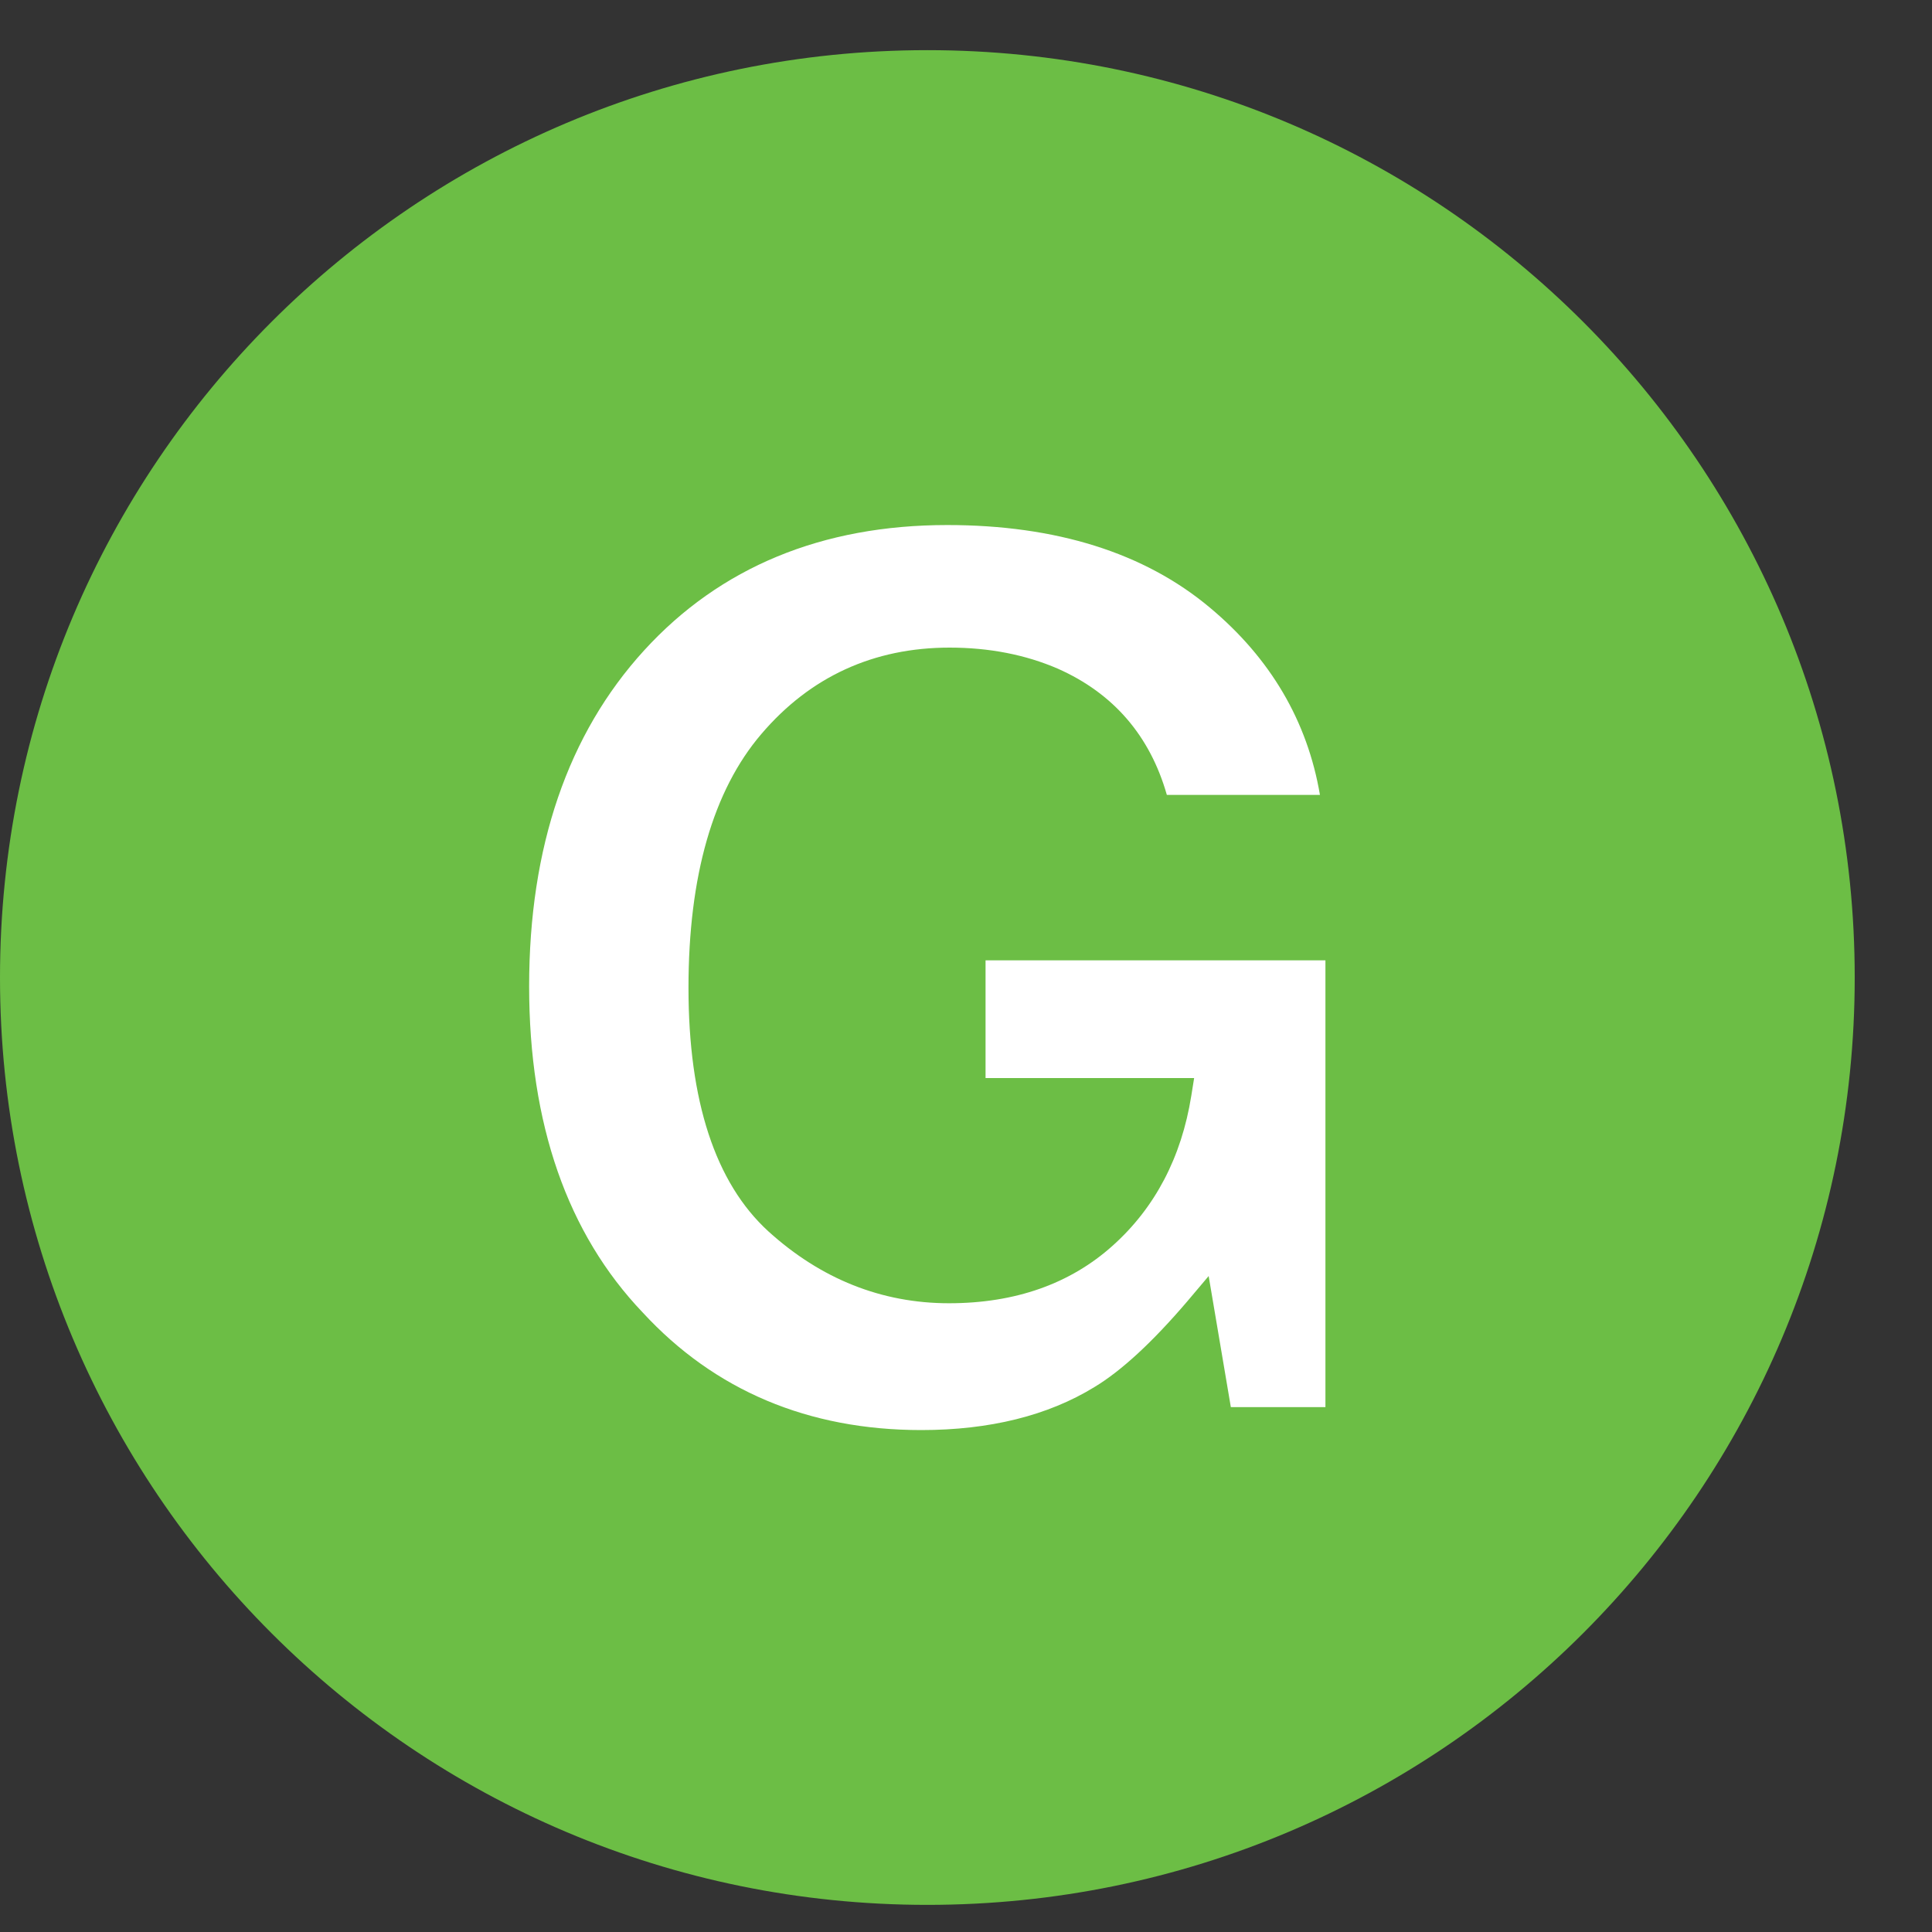 <?xml version="1.0" encoding="UTF-8" standalone="no"?>
<svg width="25px" height="25px" viewBox="0 0 25 25" version="1.1" xmlns="http://www.w3.org/2000/svg" xmlns:xlink="http://www.w3.org/1999/xlink">
    <rect x="0" y="0" width="25" height="25" fill="#333333" stroke="none"/>
    <!-- Generator: Sketch 47 (45396) - http://www.bohemiancoding.com/sketch -->
    <title>G</title>
    <desc>Created with Sketch.</desc>
    <defs></defs>
    <g id="Page-1" stroke="none" stroke-width="1" fill="none" fill-rule="evenodd">
        <g id="Modes-of-transport-and-lines" transform="translate(-710, -836)">
            <g id="G" transform="translate(710, 836)">
                <path d="M0,12.649 C0,6.022 5.372,0.649 12,0.649 C18.627,0.649 24,6.022 24,12.649 C24,19.277 18.627,24.649 12,24.649 C5.372,24.649 0,19.277 0,12.649" id="Fill-61" fill="#6CBE45"></path>
                <path d="M11.921,18.505 C10.46,18.505 9.247,17.993 8.317,16.984 C7.342,15.963 6.847,14.543 6.847,12.763 C6.847,10.96 7.348,9.497 8.335,8.416 C9.317,7.34 10.637,6.794 12.257,6.794 C13.665,6.794 14.809,7.153 15.655,7.862 C16.44,8.517 16.918,9.332 17.08,10.286 L15.099,10.286 C14.881,9.52 14.406,8.971 13.689,8.653 C13.271,8.472 12.8,8.38 12.288,8.38 C11.305,8.38 10.484,8.756 9.851,9.499 C9.226,10.231 8.909,11.336 8.909,12.782 C8.909,14.247 9.257,15.307 9.942,15.933 C10.623,16.551 11.41,16.864 12.28,16.864 C13.136,16.864 13.848,16.613 14.399,16.118 C14.946,15.628 15.288,14.976 15.415,14.181 L15.452,13.95 L12.753,13.95 L12.753,12.427 L17.151,12.427 L17.151,18.208 L15.927,18.208 L15.64,16.512 L15.362,16.841 C14.914,17.366 14.51,17.739 14.161,17.949 C13.56,18.318 12.806,18.505 11.921,18.505" id="Fill-63" fill="#FFFFFF"></path>
            </g>
        </g>
    </g>
</svg>